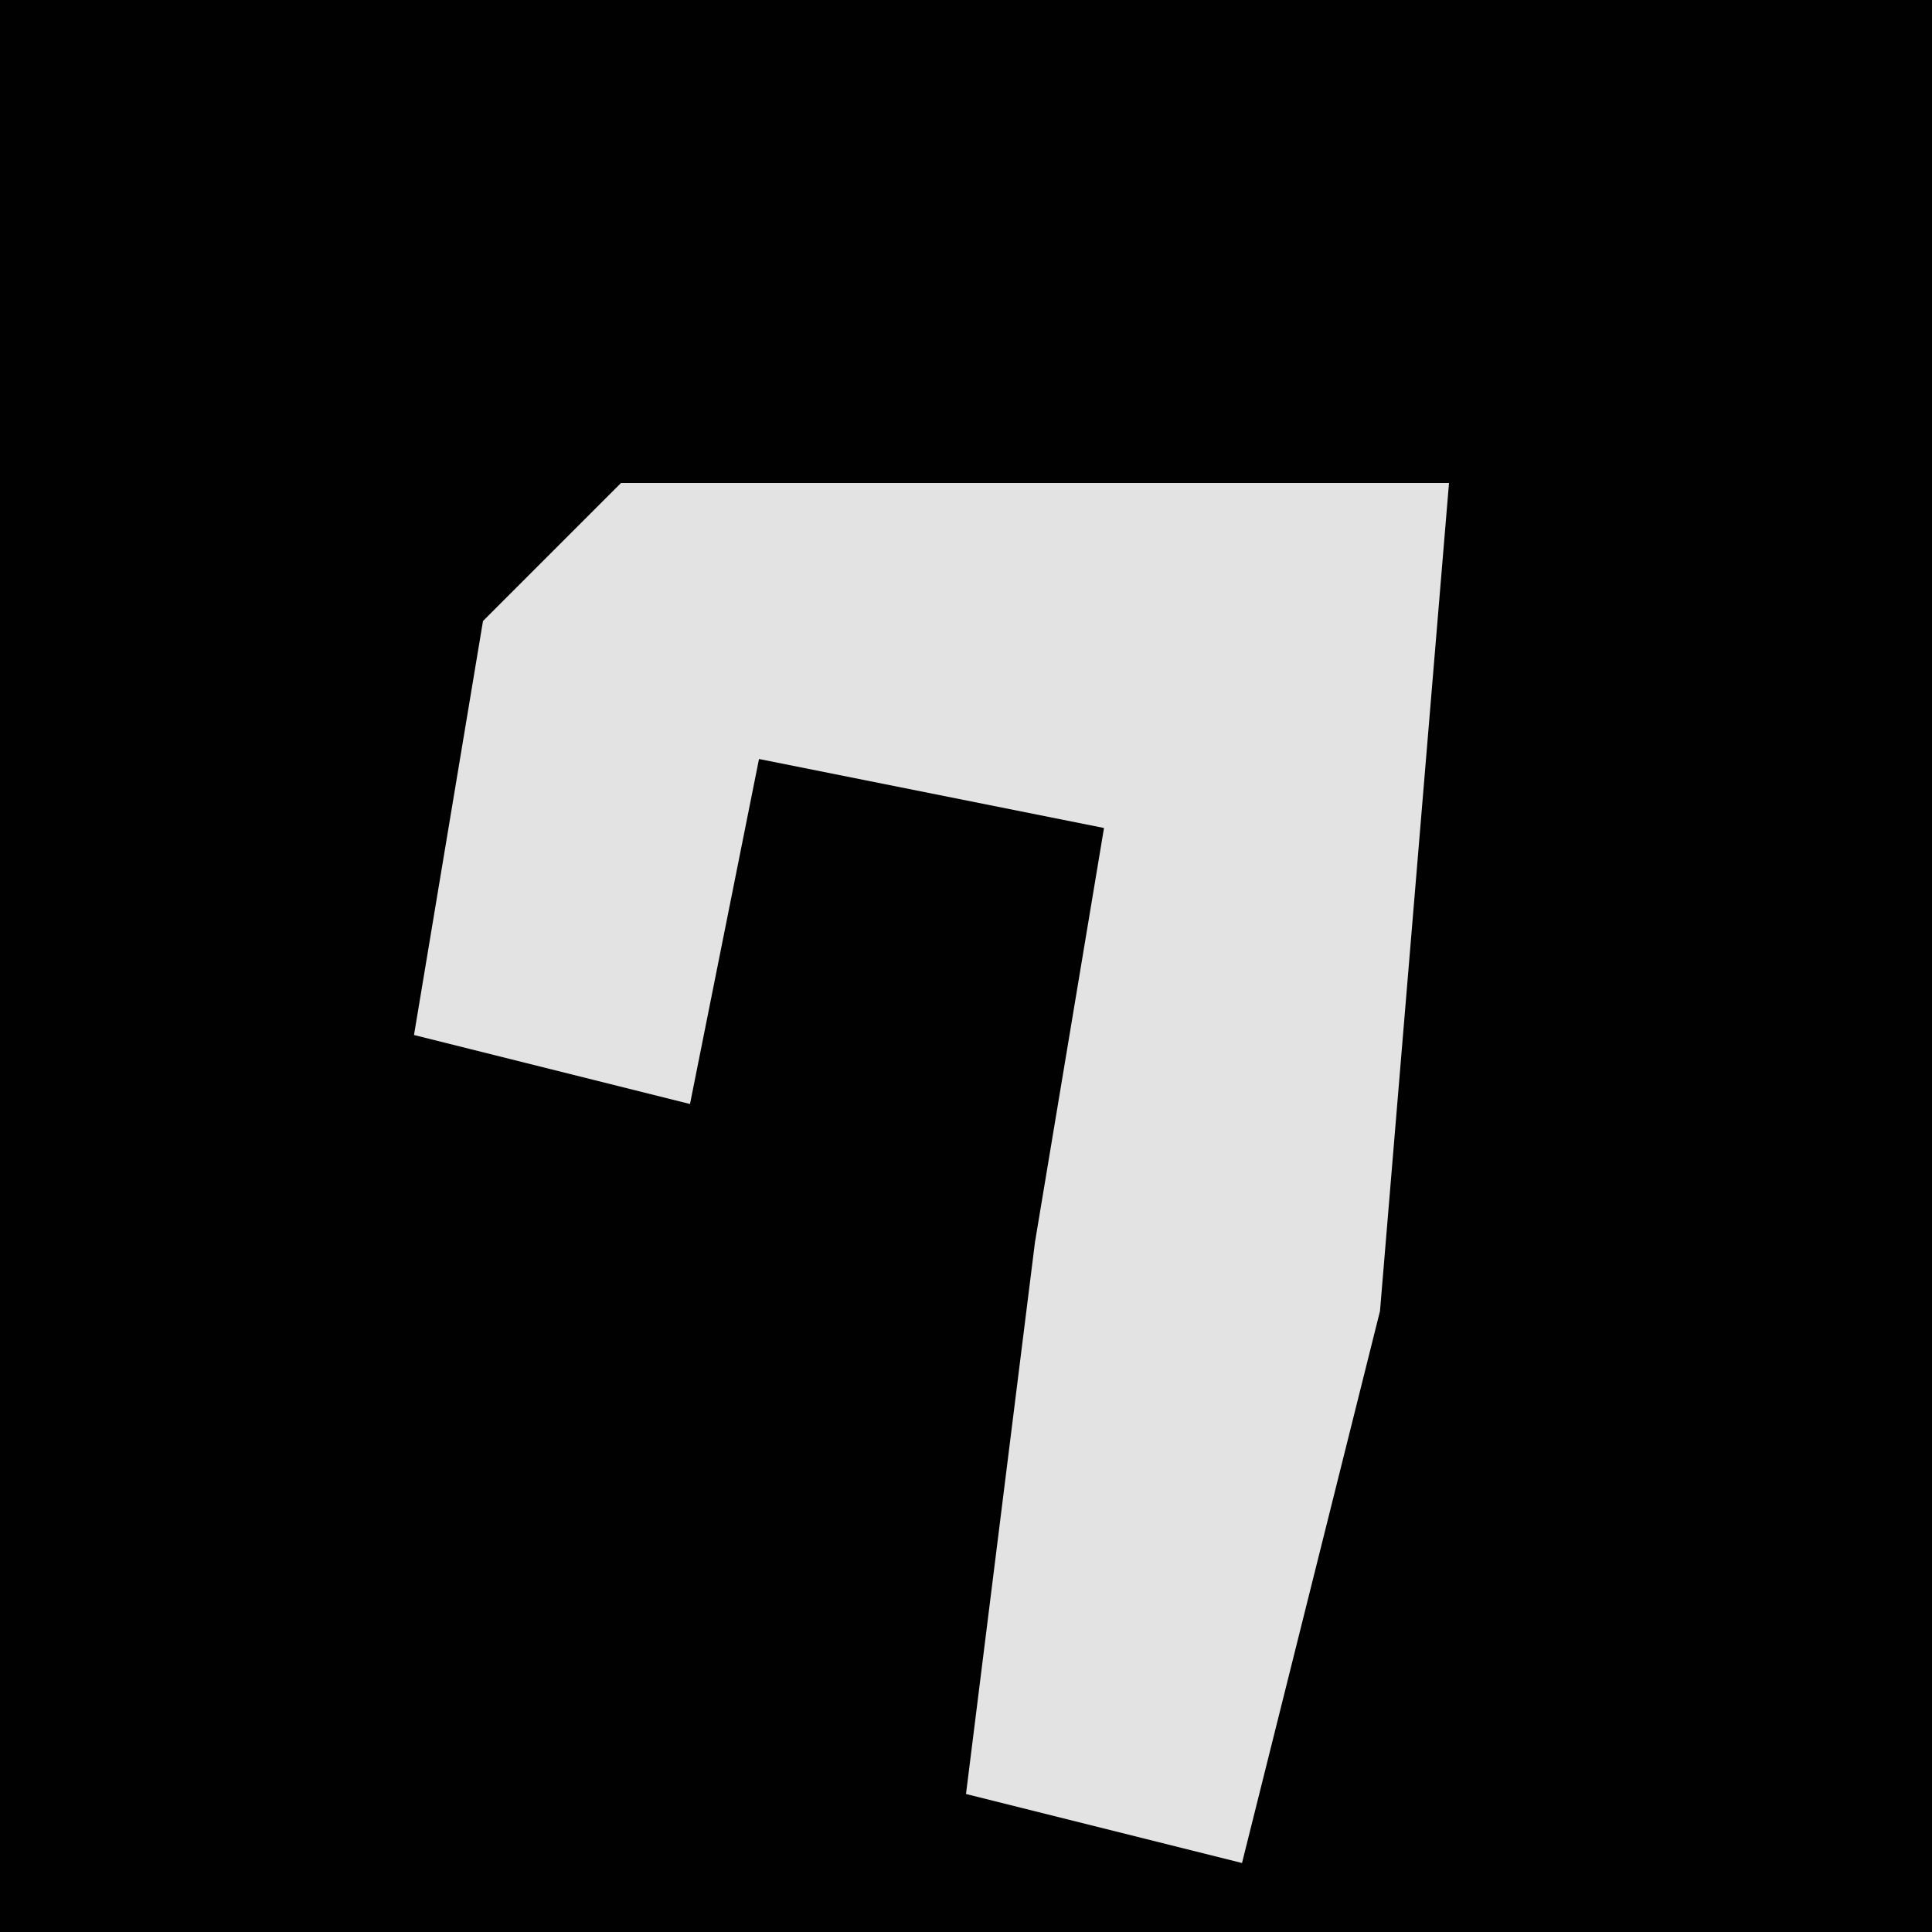 <?xml version="1.0" encoding="UTF-8"?>
<svg version="1.1" xmlns="http://www.w3.org/2000/svg" width="28" height="28">
<path d="M0,0 L28,0 L28,28 L0,28 Z " fill="#010101" transform="translate(0,0)"/>
<path d="M0,0 L12,0 L11,12 L9,20 L5,19 L6,11 L7,5 L2,4 L1,9 L-3,8 L-2,2 Z " fill="#E3E3E3" transform="translate(9,7)"/>
</svg>
